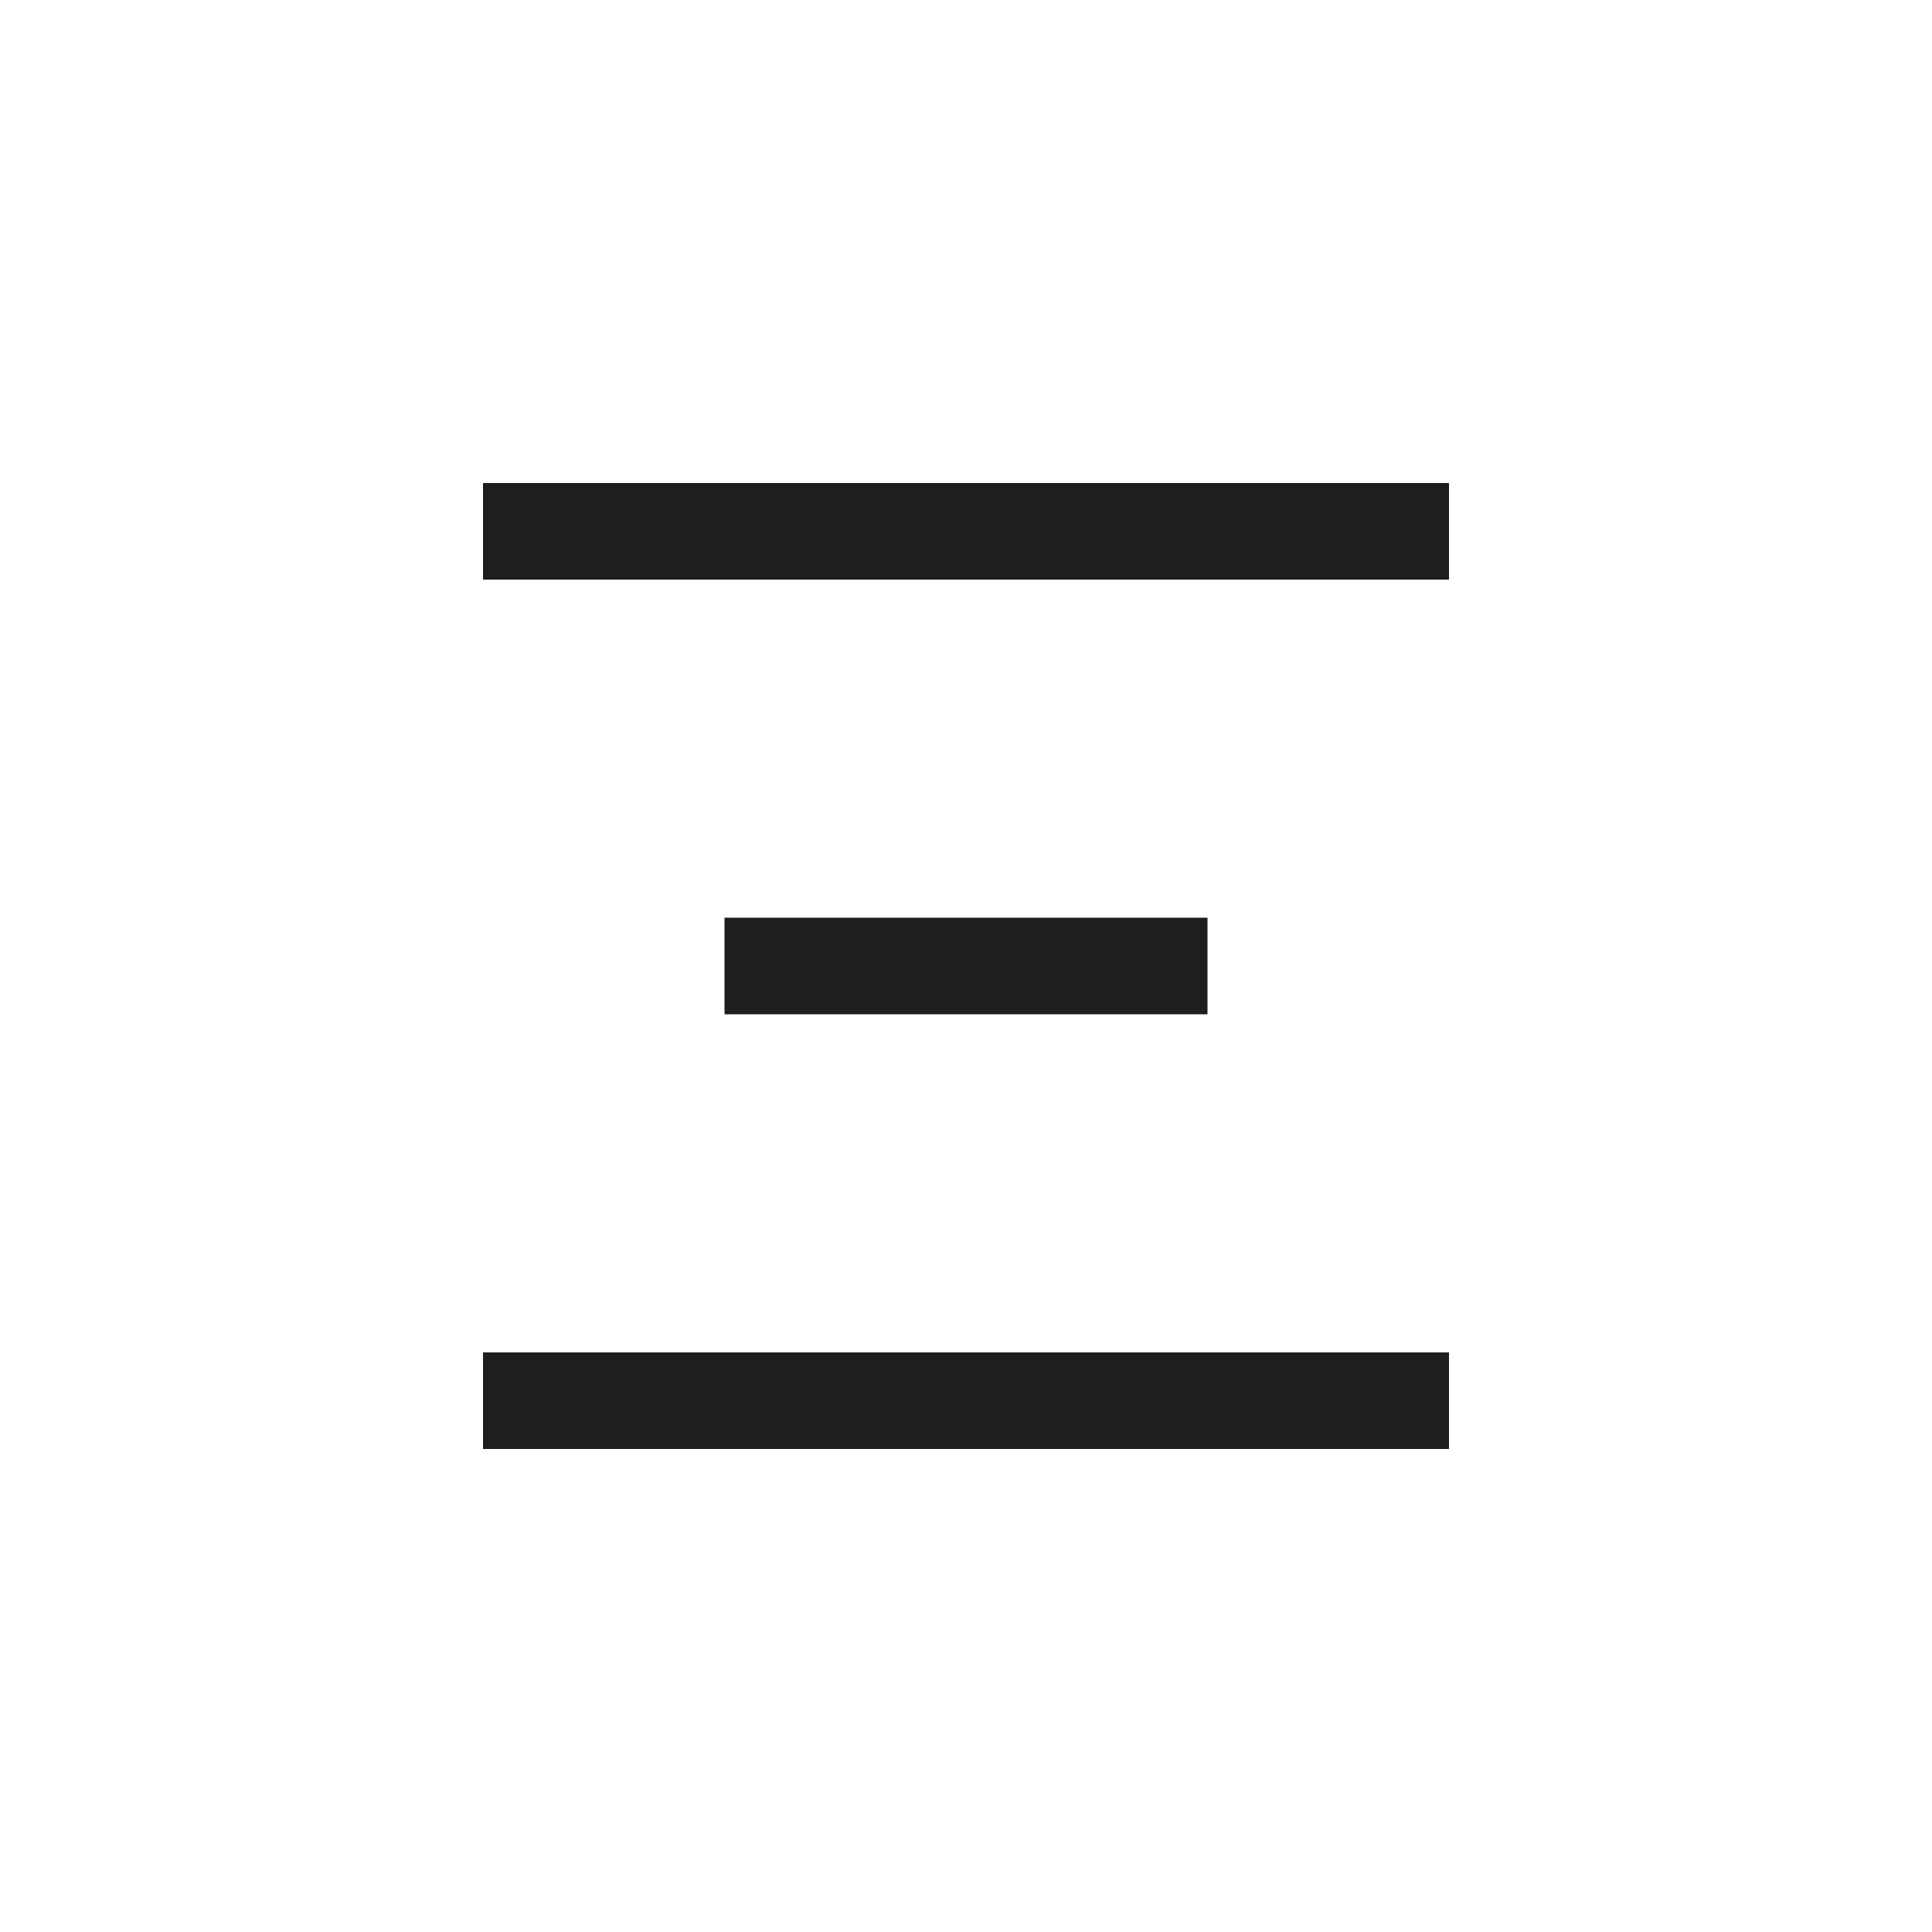 <svg width="1024" height="1024" viewBox="0 0 1024 1024" fill="none" xmlns="http://www.w3.org/2000/svg">
<rect x="256" y="256" width="512" height="51.2" fill="#1D1E20"/>
<rect x="384" y="486.398" width="256" height="51.2" fill="#1D1E20"/>
<rect x="256" y="716.797" width="512" height="51.2" fill="#1D1E20"/>
</svg>

